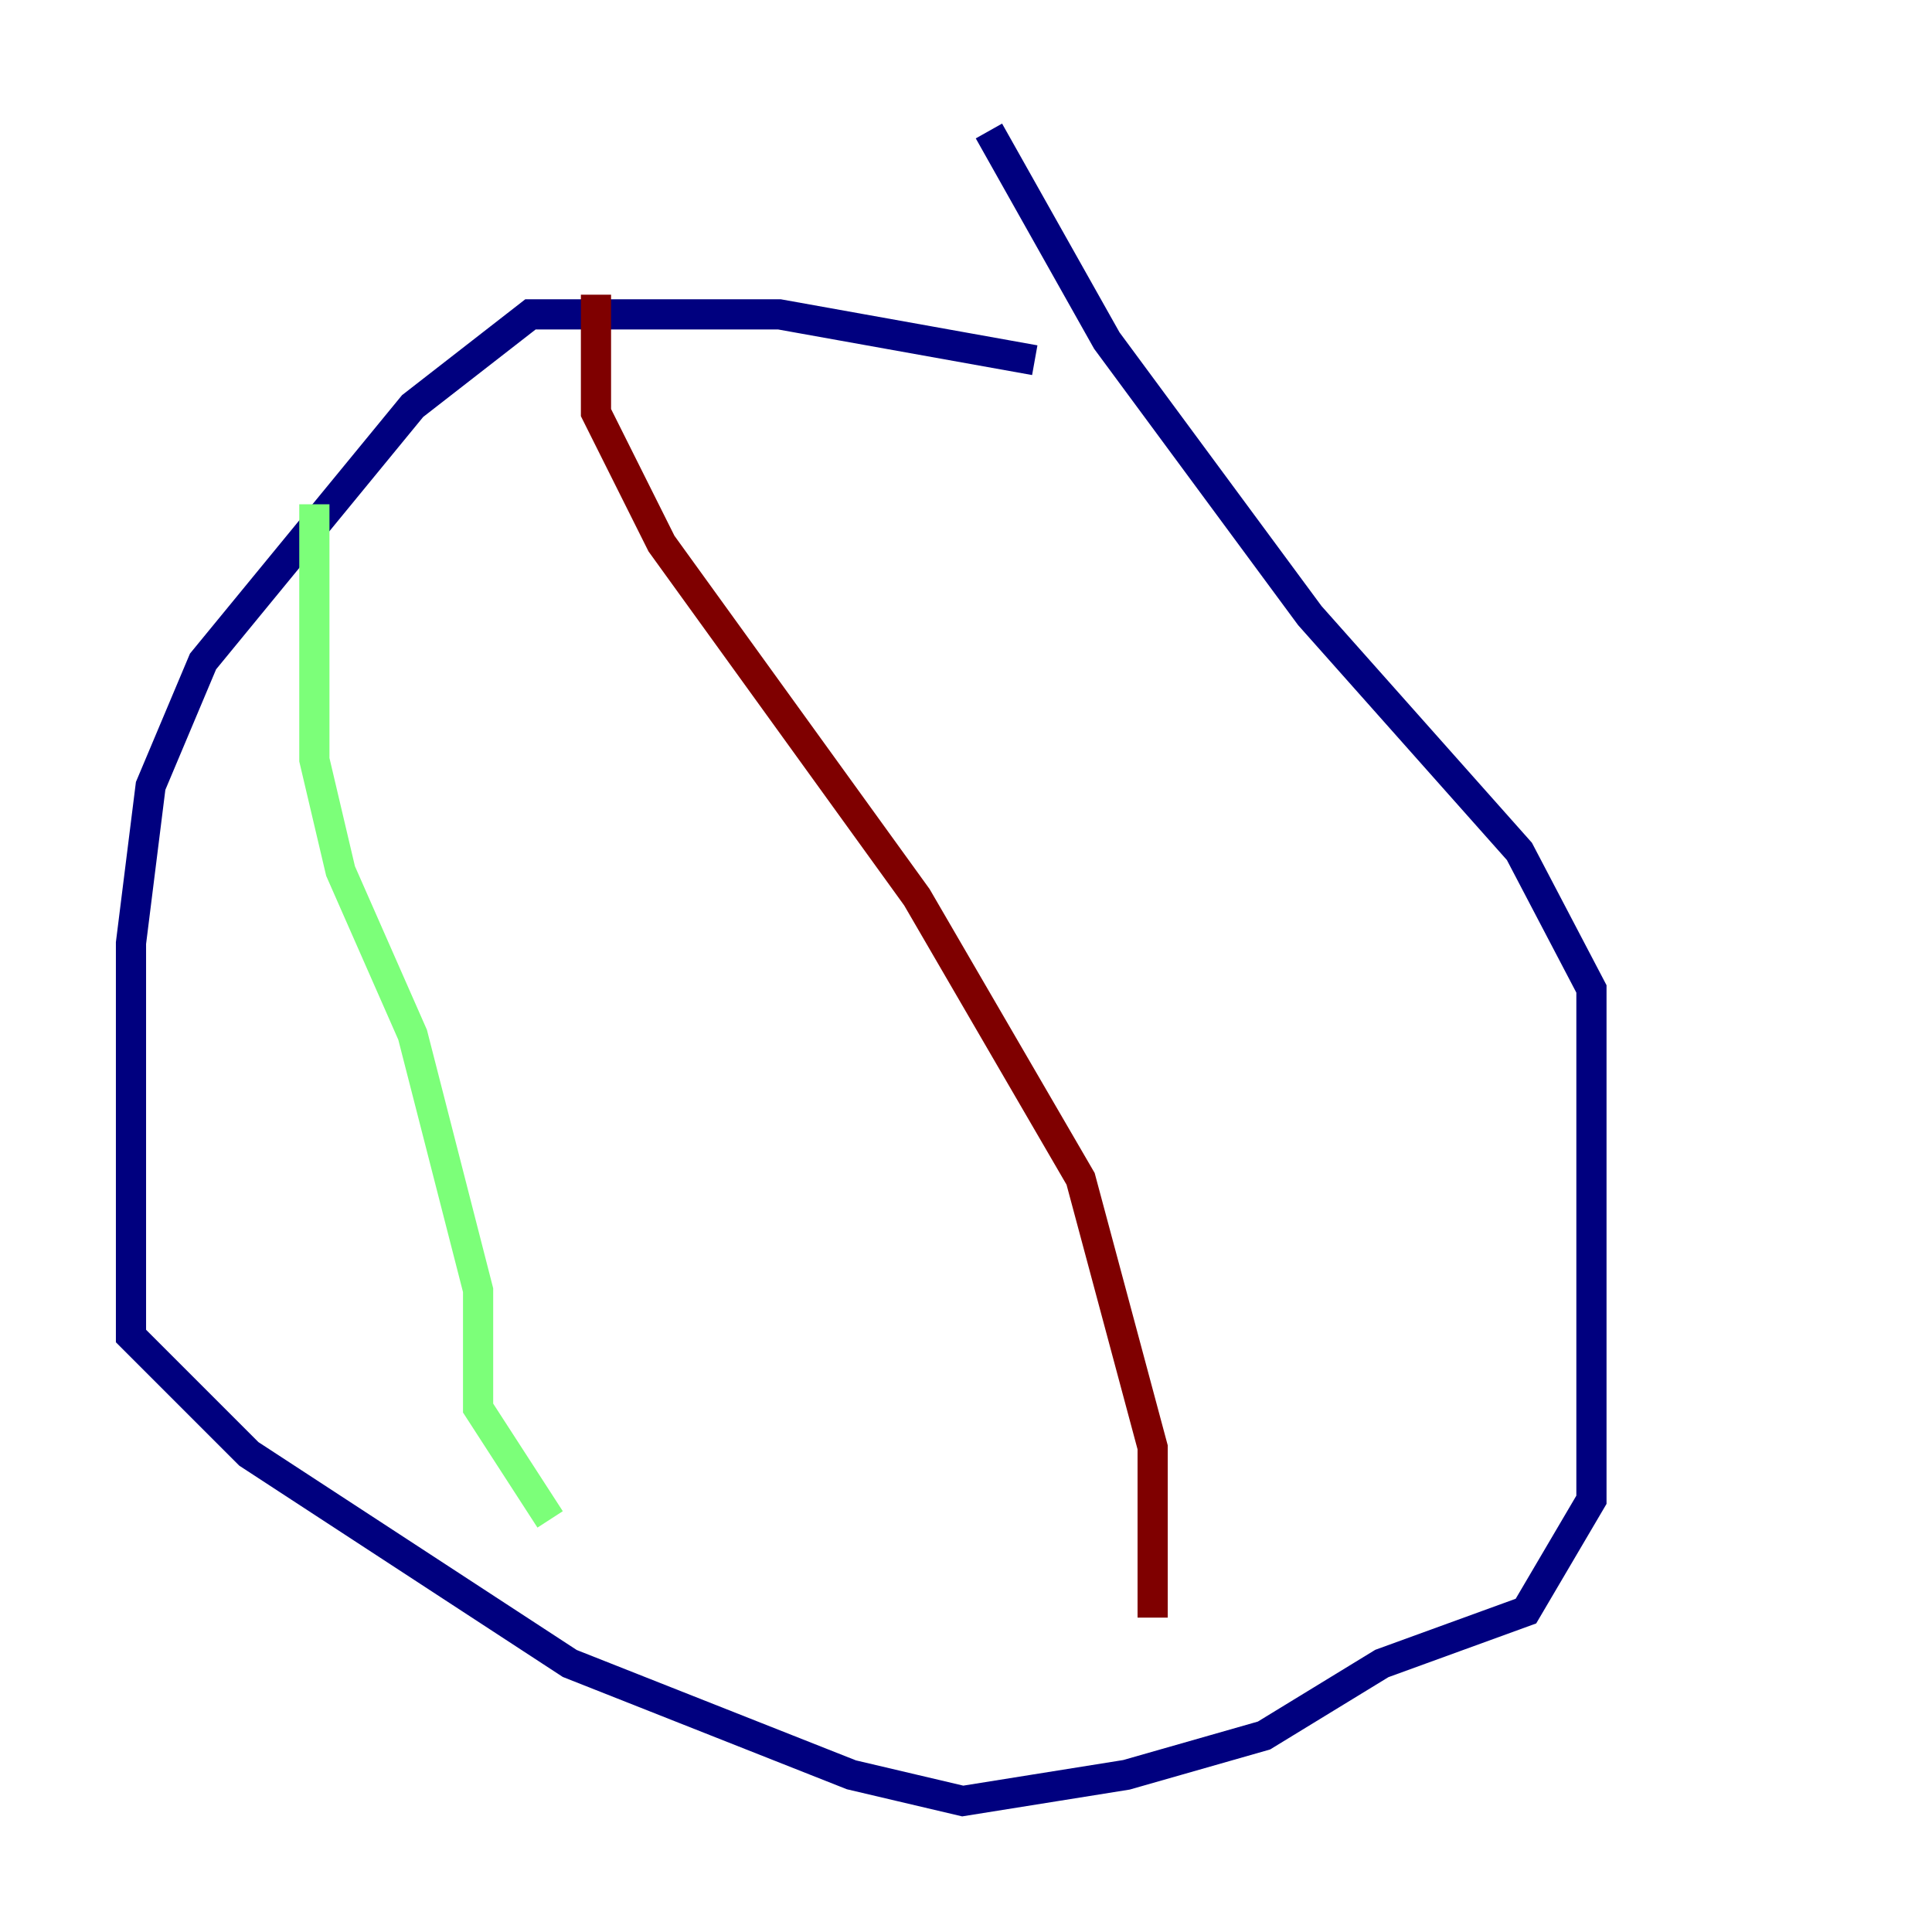 <?xml version="1.0" encoding="utf-8" ?>
<svg baseProfile="tiny" height="128" version="1.2" viewBox="0,0,128,128" width="128" xmlns="http://www.w3.org/2000/svg" xmlns:ev="http://www.w3.org/2001/xml-events" xmlns:xlink="http://www.w3.org/1999/xlink"><defs /><polyline fill="none" points="68.556,23.864 51.634,20.827 35.146,20.827 27.336,26.902 13.451,43.824 9.98,52.068 8.678,62.481 8.678,88.515 16.488,96.325 37.749,110.21 56.407,117.586 63.783,119.322 74.63,117.586 83.742,114.983 91.552,110.21 101.098,106.739 105.437,99.363 105.437,65.519 100.664,56.407 86.78,40.786 73.329,22.563 65.519,8.678" stroke="#00007f" stroke-width="2" /><polyline fill="none" points="20.827,33.41 20.827,50.332 22.563,57.709 27.336,68.556 31.675,85.478 31.675,93.288 36.447,100.664" stroke="#7cff79" stroke-width="2" /><polyline fill="none" points="39.485,19.525 39.485,27.336 43.824,36.014 60.746,59.444 71.593,78.102 76.366,95.891 76.366,107.173" stroke="#7f0000" stroke-width="2" /></svg>